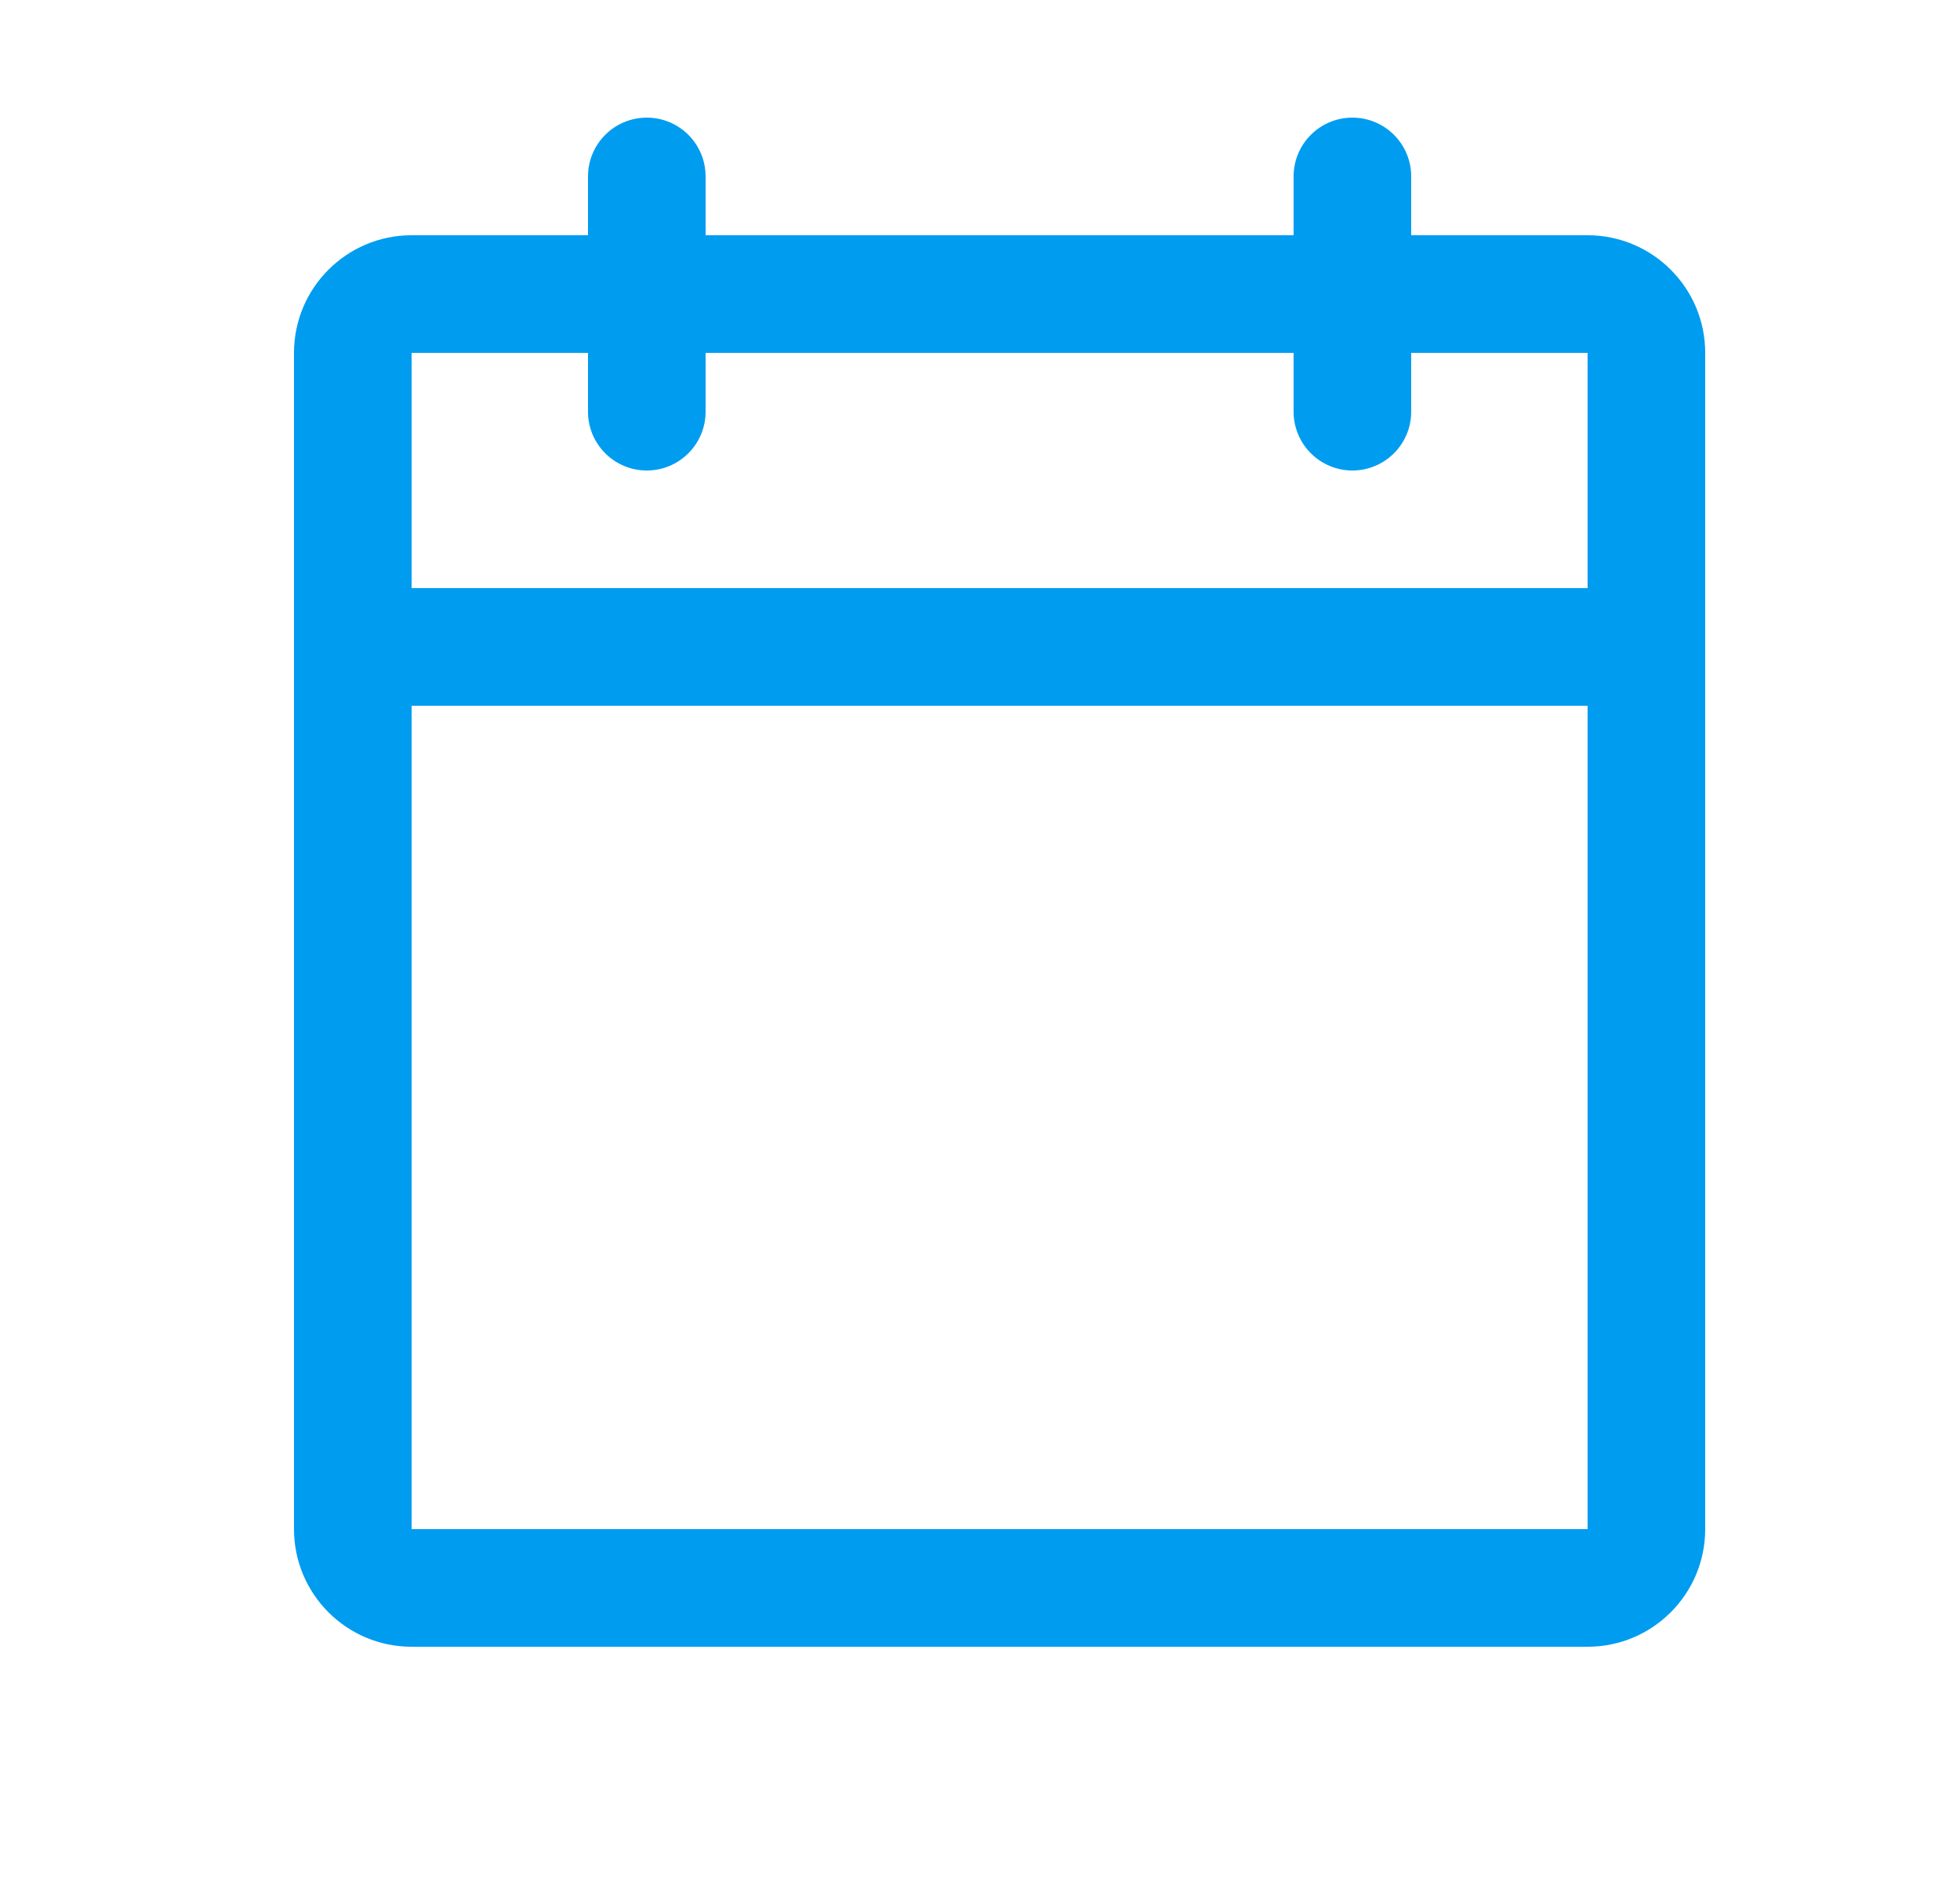 <svg width="25" height="24" viewBox="0 0 25 24" fill="none" xmlns="http://www.w3.org/2000/svg">
<path fill-rule="evenodd" clip-rule="evenodd" d="M3.75 4.5C3.75 3.672 4.422 3 5.25 3H20.25C21.078 3 21.75 3.672 21.75 4.5V19.5C21.75 20.328 21.078 21 20.25 21H5.25C4.422 21 3.75 20.328 3.75 19.5V4.5ZM20.25 4.5H5.25V19.5H20.25V4.5Z" fill="#009CF0"/>
<path fill-rule="evenodd" clip-rule="evenodd" d="M17.25 1.5C17.664 1.5 18 1.836 18 2.25V5.25C18 5.664 17.664 6 17.25 6C16.836 6 16.5 5.664 16.5 5.25V2.25C16.5 1.836 16.836 1.5 17.25 1.5Z" fill="#009CF0"/>
<path fill-rule="evenodd" clip-rule="evenodd" d="M8.25 1.5C8.664 1.5 9 1.836 9 2.25V5.25C9 5.664 8.664 6 8.25 6C7.836 6 7.5 5.664 7.5 5.25V2.25C7.5 1.836 7.836 1.5 8.25 1.5Z" fill="#009CF0"/>
<path fill-rule="evenodd" clip-rule="evenodd" d="M3.75 8.25C3.75 7.836 4.086 7.5 4.5 7.5H21C21.414 7.5 21.75 7.836 21.75 8.25C21.75 8.664 21.414 9 21 9H4.5C4.086 9 3.75 8.664 3.75 8.25Z" fill="#009CF0"/>
</svg>

